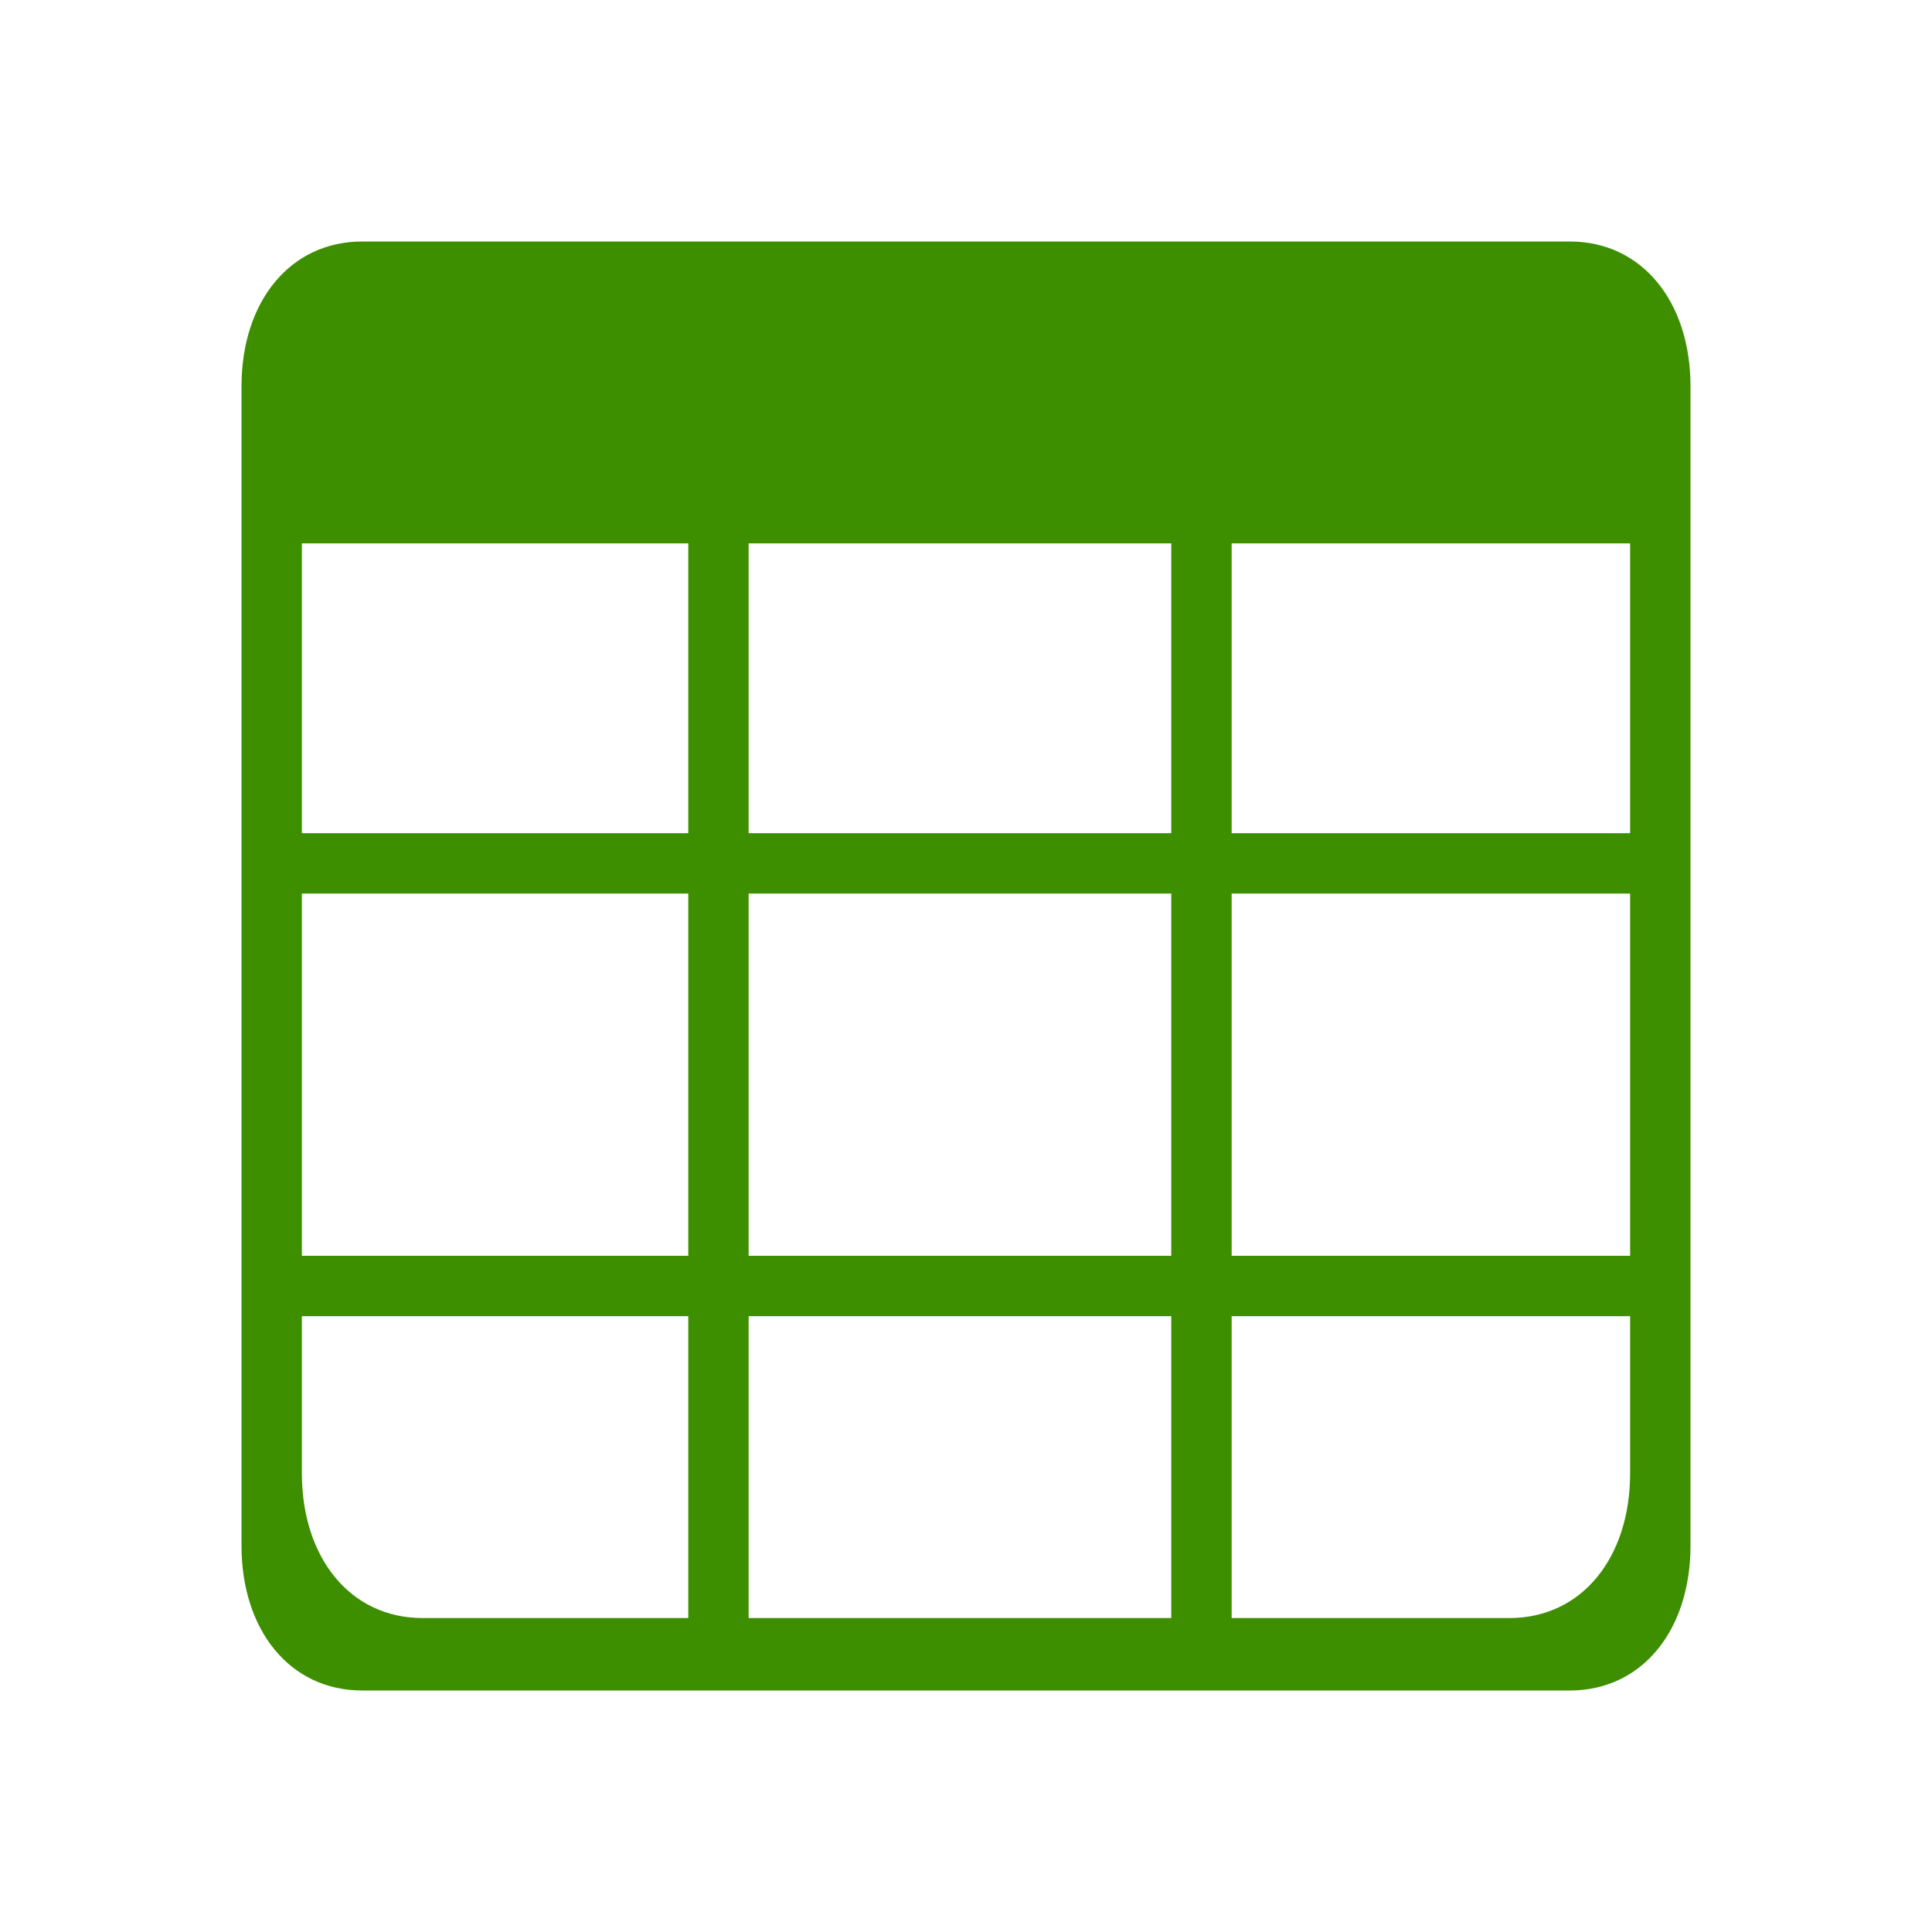 <?xml version="1.0" standalone="no"?><!DOCTYPE svg PUBLIC "-//W3C//DTD SVG 1.1//EN" "http://www.w3.org/Graphics/SVG/1.1/DTD/svg11.dtd"><svg class="icon" width="32px" height="32.00px" viewBox="0 0 1024 1024" version="1.1" xmlns="http://www.w3.org/2000/svg"><path fill="#3d8f00" d="M832 128 192 128C153.6 128 128 160 128 204.8l0 614.4C128 864 153.6 896 192 896l640 0c38.4 0 64-32 64-76.8L896 204.8C896 160 870.4 128 832 128zM620.8 288l0 153.6L396.8 441.6 396.8 288 620.8 288zM396.8 665.6l0-192 224 0 0 192L396.8 665.6zM620.8 697.6l0 160L396.8 857.6l0-160L620.8 697.6zM160 288l204.8 0 0 153.6L160 441.6 160 288zM160 473.6l204.8 0 0 192L160 665.6 160 473.6zM160 780.8l0-83.2 204.8 0 0 160L224 857.6C185.6 857.6 160 825.6 160 780.8zM864 780.8c0 44.8-25.6 76.8-64 76.8l-147.2 0 0-160 211.2 0L864 780.8zM864 665.6l-211.2 0 0-192 211.2 0L864 665.6zM864 441.6l-211.2 0L652.8 288l211.2 0L864 441.6z" /></svg>
